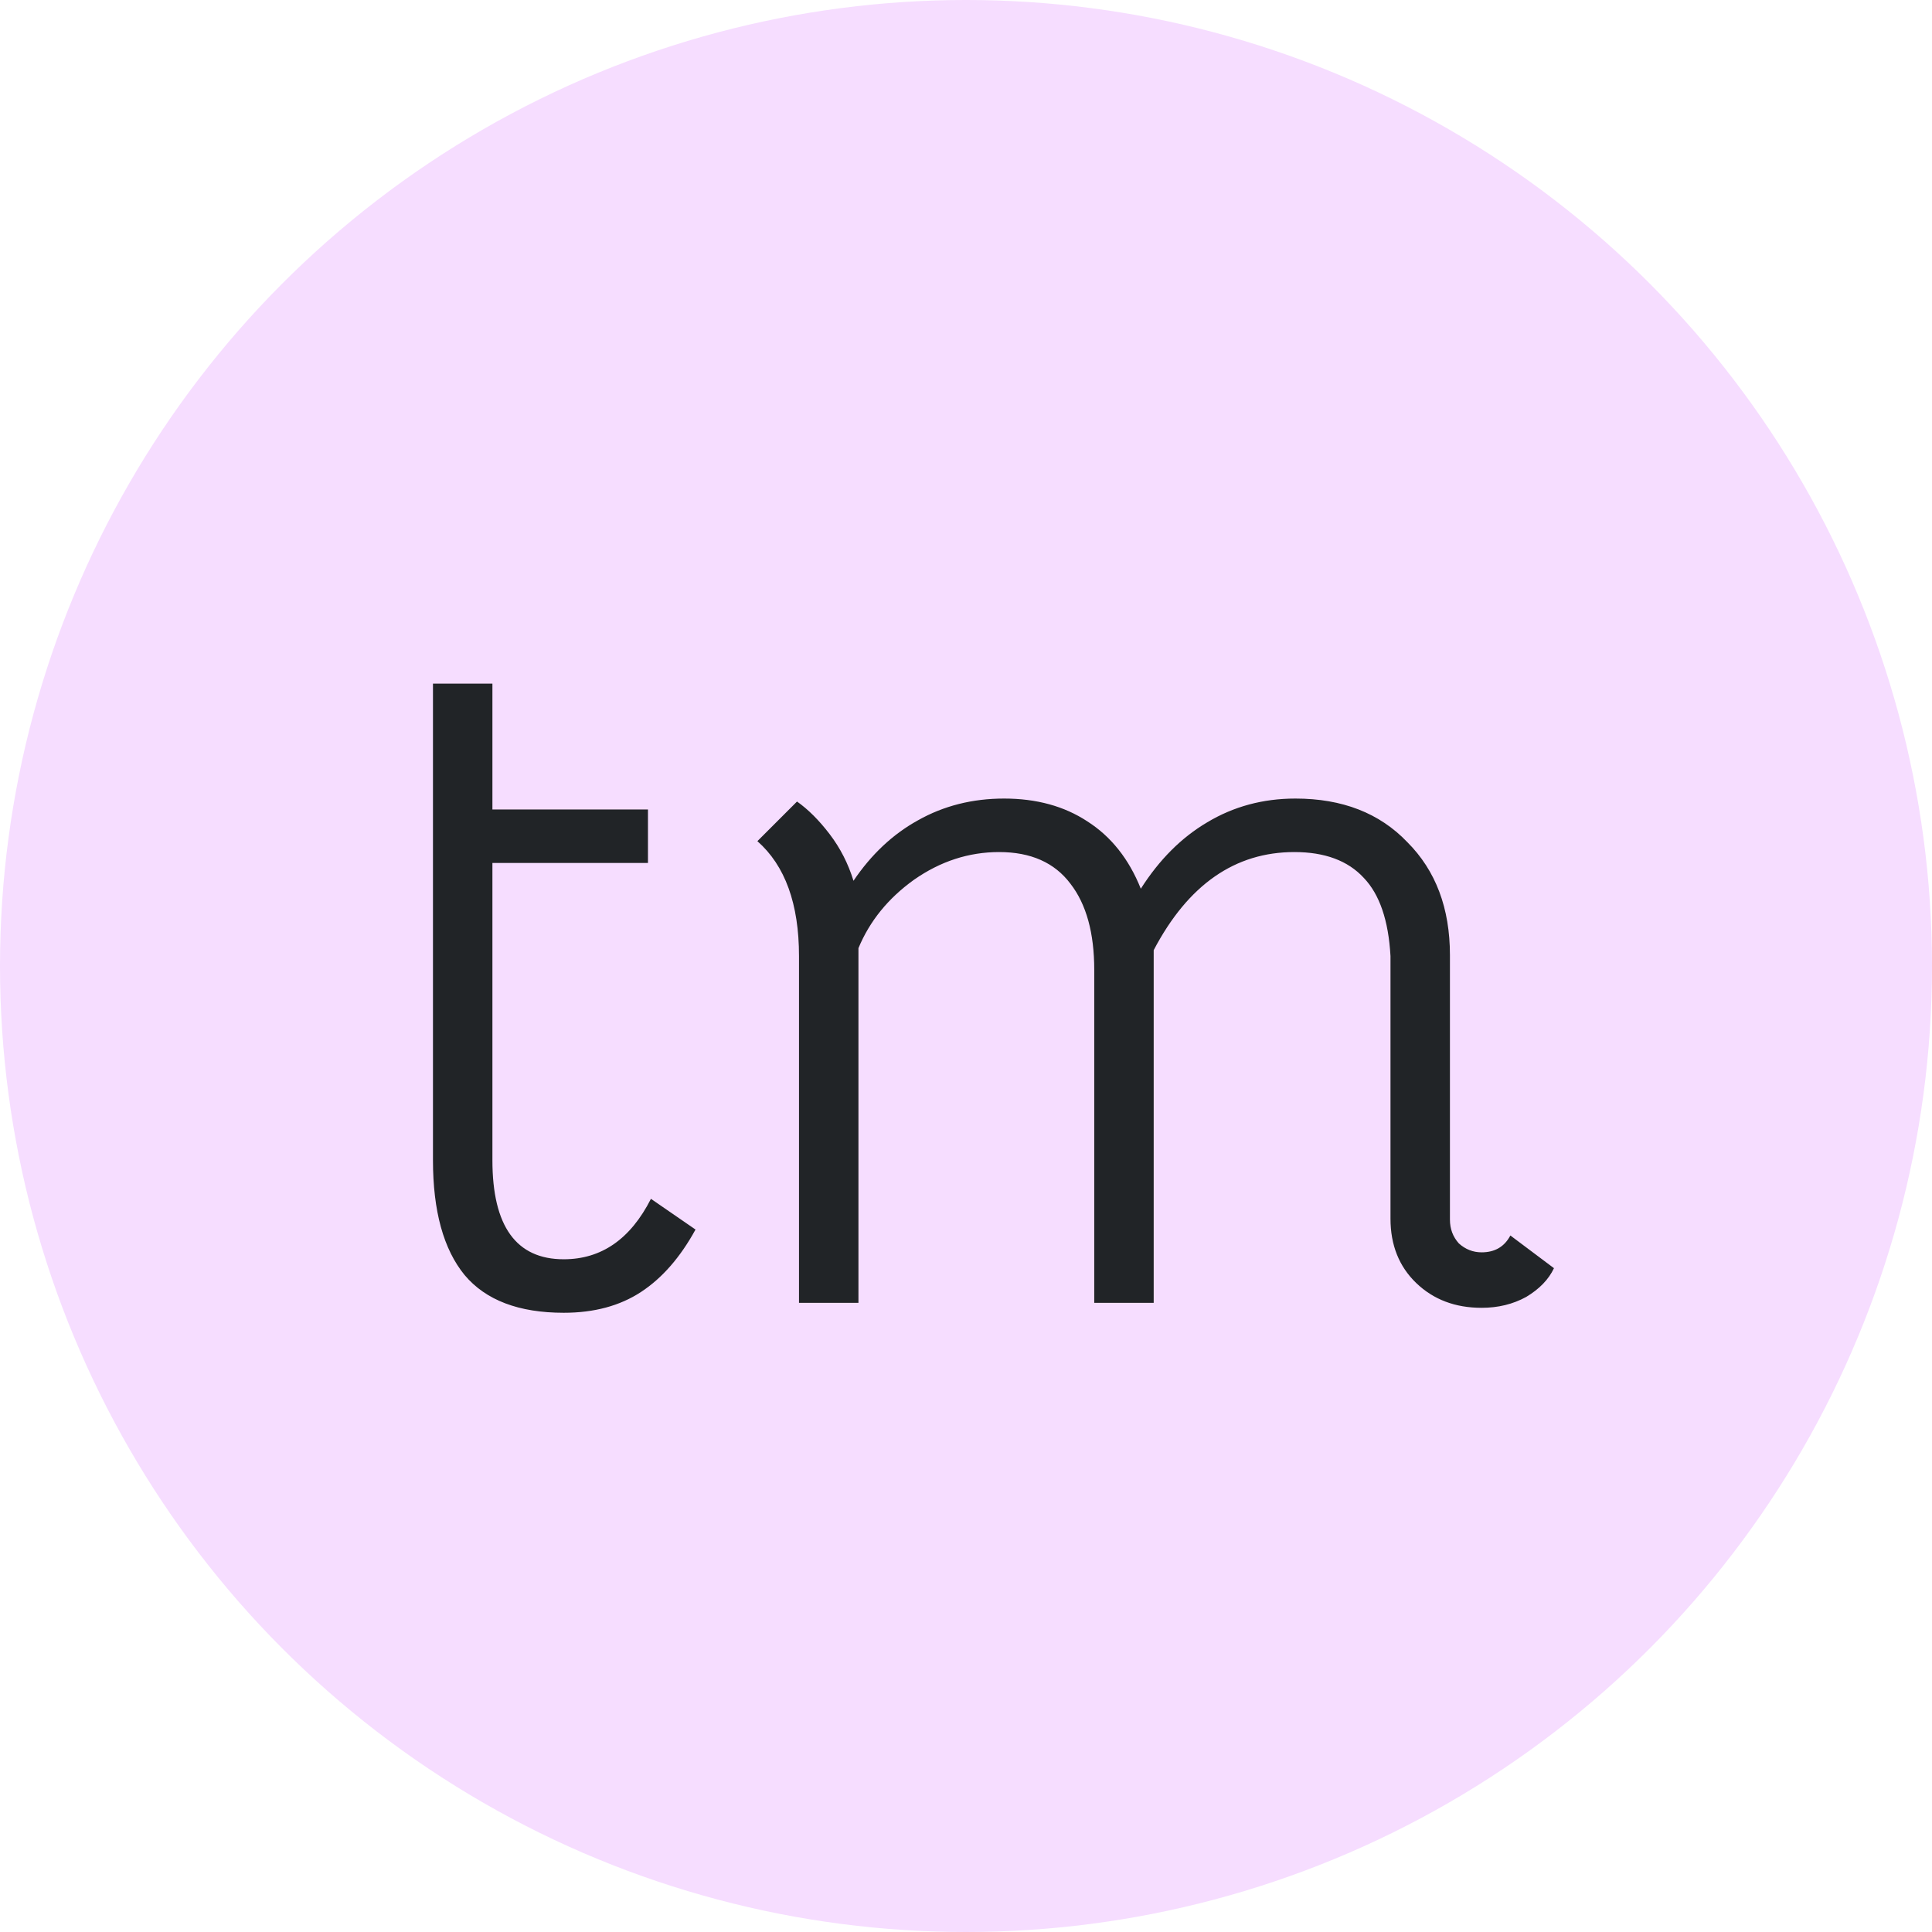 <svg width="390" height="390" viewBox="0 0 390 390" fill="none" xmlns="http://www.w3.org/2000/svg">
<circle cx="195" cy="195" r="195" fill="#F6DDFF"/>
<path d="M113.8 265C104.733 265 98.067 262.467 93.8 257.4C89.533 252.2 87.4 244.467 87.4 234.2V138H99.4V163.4H130.8V174.2H99.4V234.2C99.4 247.533 104.2 254.2 113.8 254.2C121.4 254.2 127.267 250.133 131.4 242L140.4 248.2C137.333 253.8 133.667 258 129.4 260.8C125.133 263.6 119.933 265 113.8 265ZM313.689 256C312.622 258.267 310.756 260.2 308.089 261.8C305.422 263.267 302.422 264 299.089 264C293.756 264 289.356 262.333 285.889 259C282.422 255.667 280.689 251.333 280.689 246V193C280.289 185.8 278.489 180.533 275.289 177.2C272.089 173.733 267.422 172 261.289 172C249.289 172 239.822 178.6 232.889 191.8V263H220.889V195.8C220.889 188.333 219.289 182.533 216.089 178.4C212.889 174.133 208.089 172 201.689 172C195.556 172 189.822 173.867 184.489 177.6C179.289 181.333 175.556 185.933 173.289 191.4V263H161.289V193C161.289 182.467 158.489 174.733 152.889 169.8L160.889 161.8C163.156 163.4 165.356 165.6 167.489 168.4C169.622 171.2 171.222 174.333 172.289 177.8C175.889 172.467 180.222 168.4 185.289 165.6C190.489 162.667 196.289 161.2 202.689 161.2C209.222 161.2 214.822 162.733 219.489 165.8C224.289 168.867 227.889 173.4 230.289 179.4C234.022 173.533 238.489 169.067 243.689 166C249.022 162.8 254.956 161.2 261.489 161.2C270.956 161.2 278.489 164.133 284.089 170C289.822 175.733 292.689 183.333 292.689 192.8V246.2C292.689 248.067 293.289 249.667 294.489 251C295.822 252.2 297.356 252.8 299.089 252.8C301.756 252.8 303.689 251.667 304.889 249.4L313.689 256Z" fill="#212427"/>
</svg>
